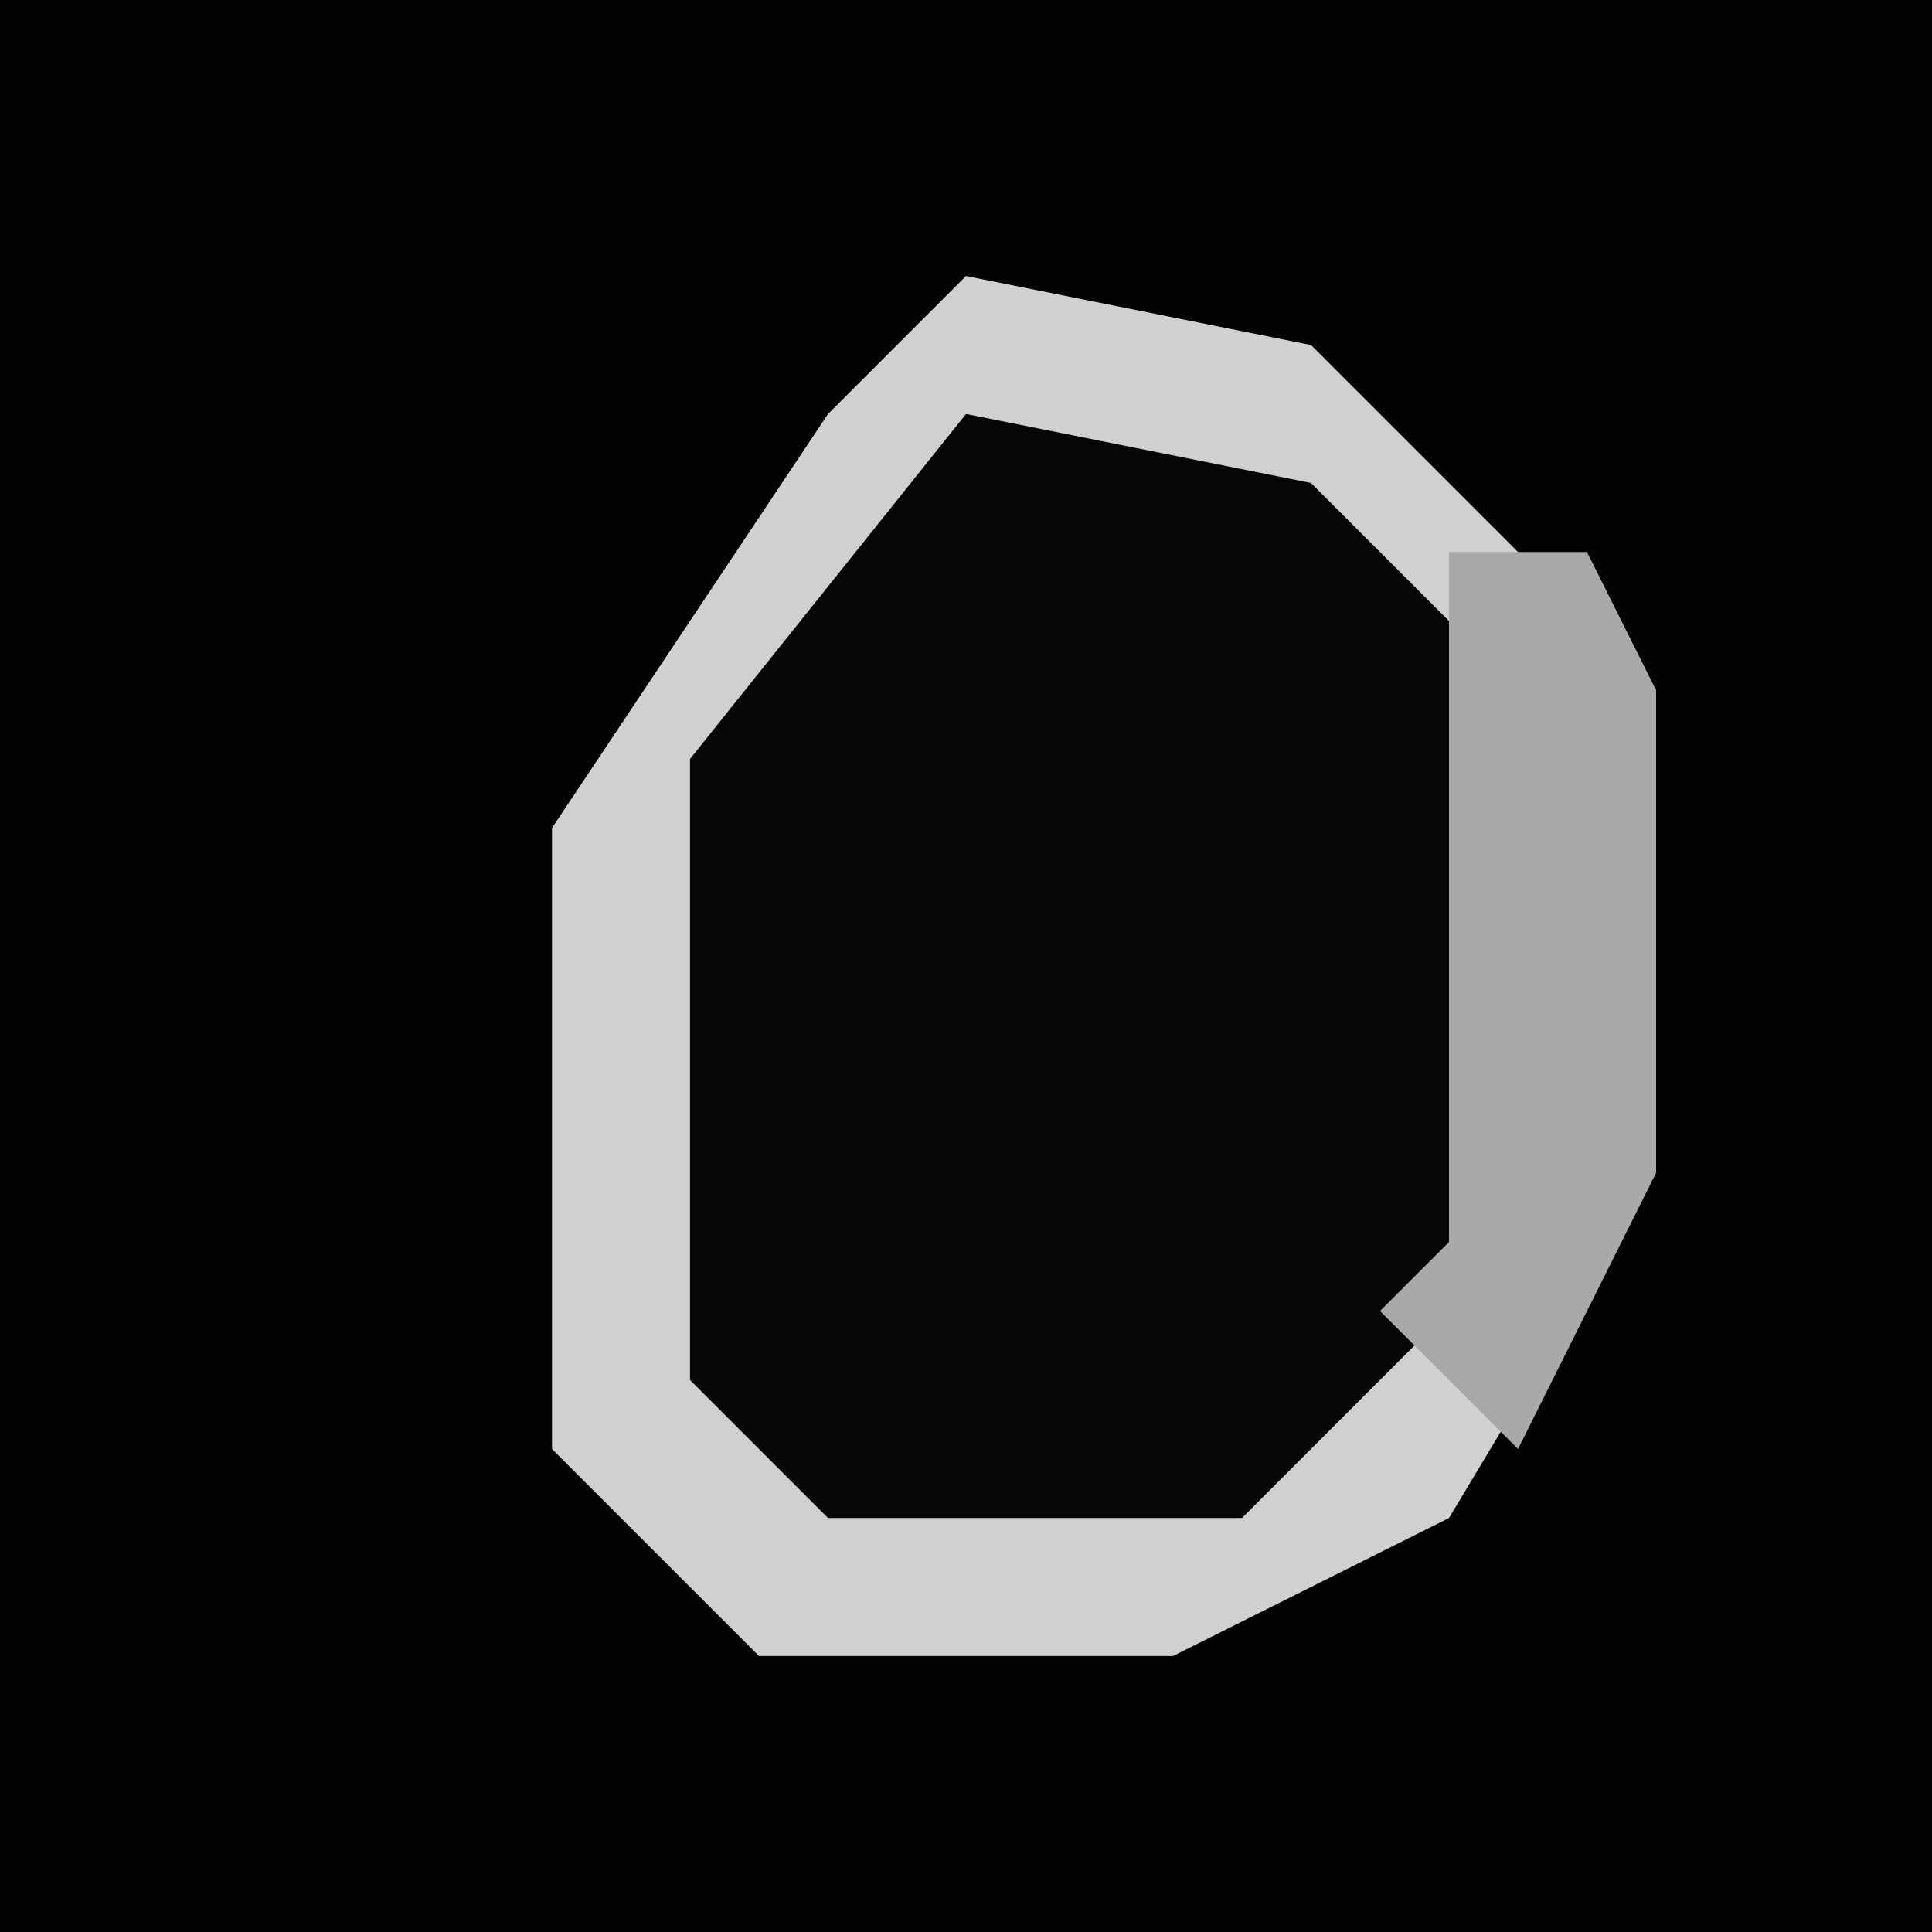 <?xml version="1.0" encoding="UTF-8"?>
<svg version="1.1" xmlns="http://www.w3.org/2000/svg" width="28" height="28">
<path d="M0,0 L28,0 L28,28 L0,28 Z " fill="#030303" transform="translate(0,0)"/>
<path d="M0,0 L5,1 L10,6 L10,13 L7,18 L3,20 L-3,20 L-6,17 L-6,8 L-2,2 Z " fill="#060606" transform="translate(14,4)"/>
<path d="M0,0 L5,1 L10,6 L10,13 L7,18 L3,20 L-3,20 L-6,17 L-6,8 L-2,2 Z M0,2 L-4,7 L-4,16 L-2,18 L4,18 L8,14 L8,6 L5,3 Z " fill="#D0D0D0" transform="translate(14,4)"/>
<path d="M0,0 L2,0 L3,2 L3,9 L1,13 L-1,11 L0,10 Z " fill="#A9A9A9" transform="translate(21,8)"/>
</svg>
